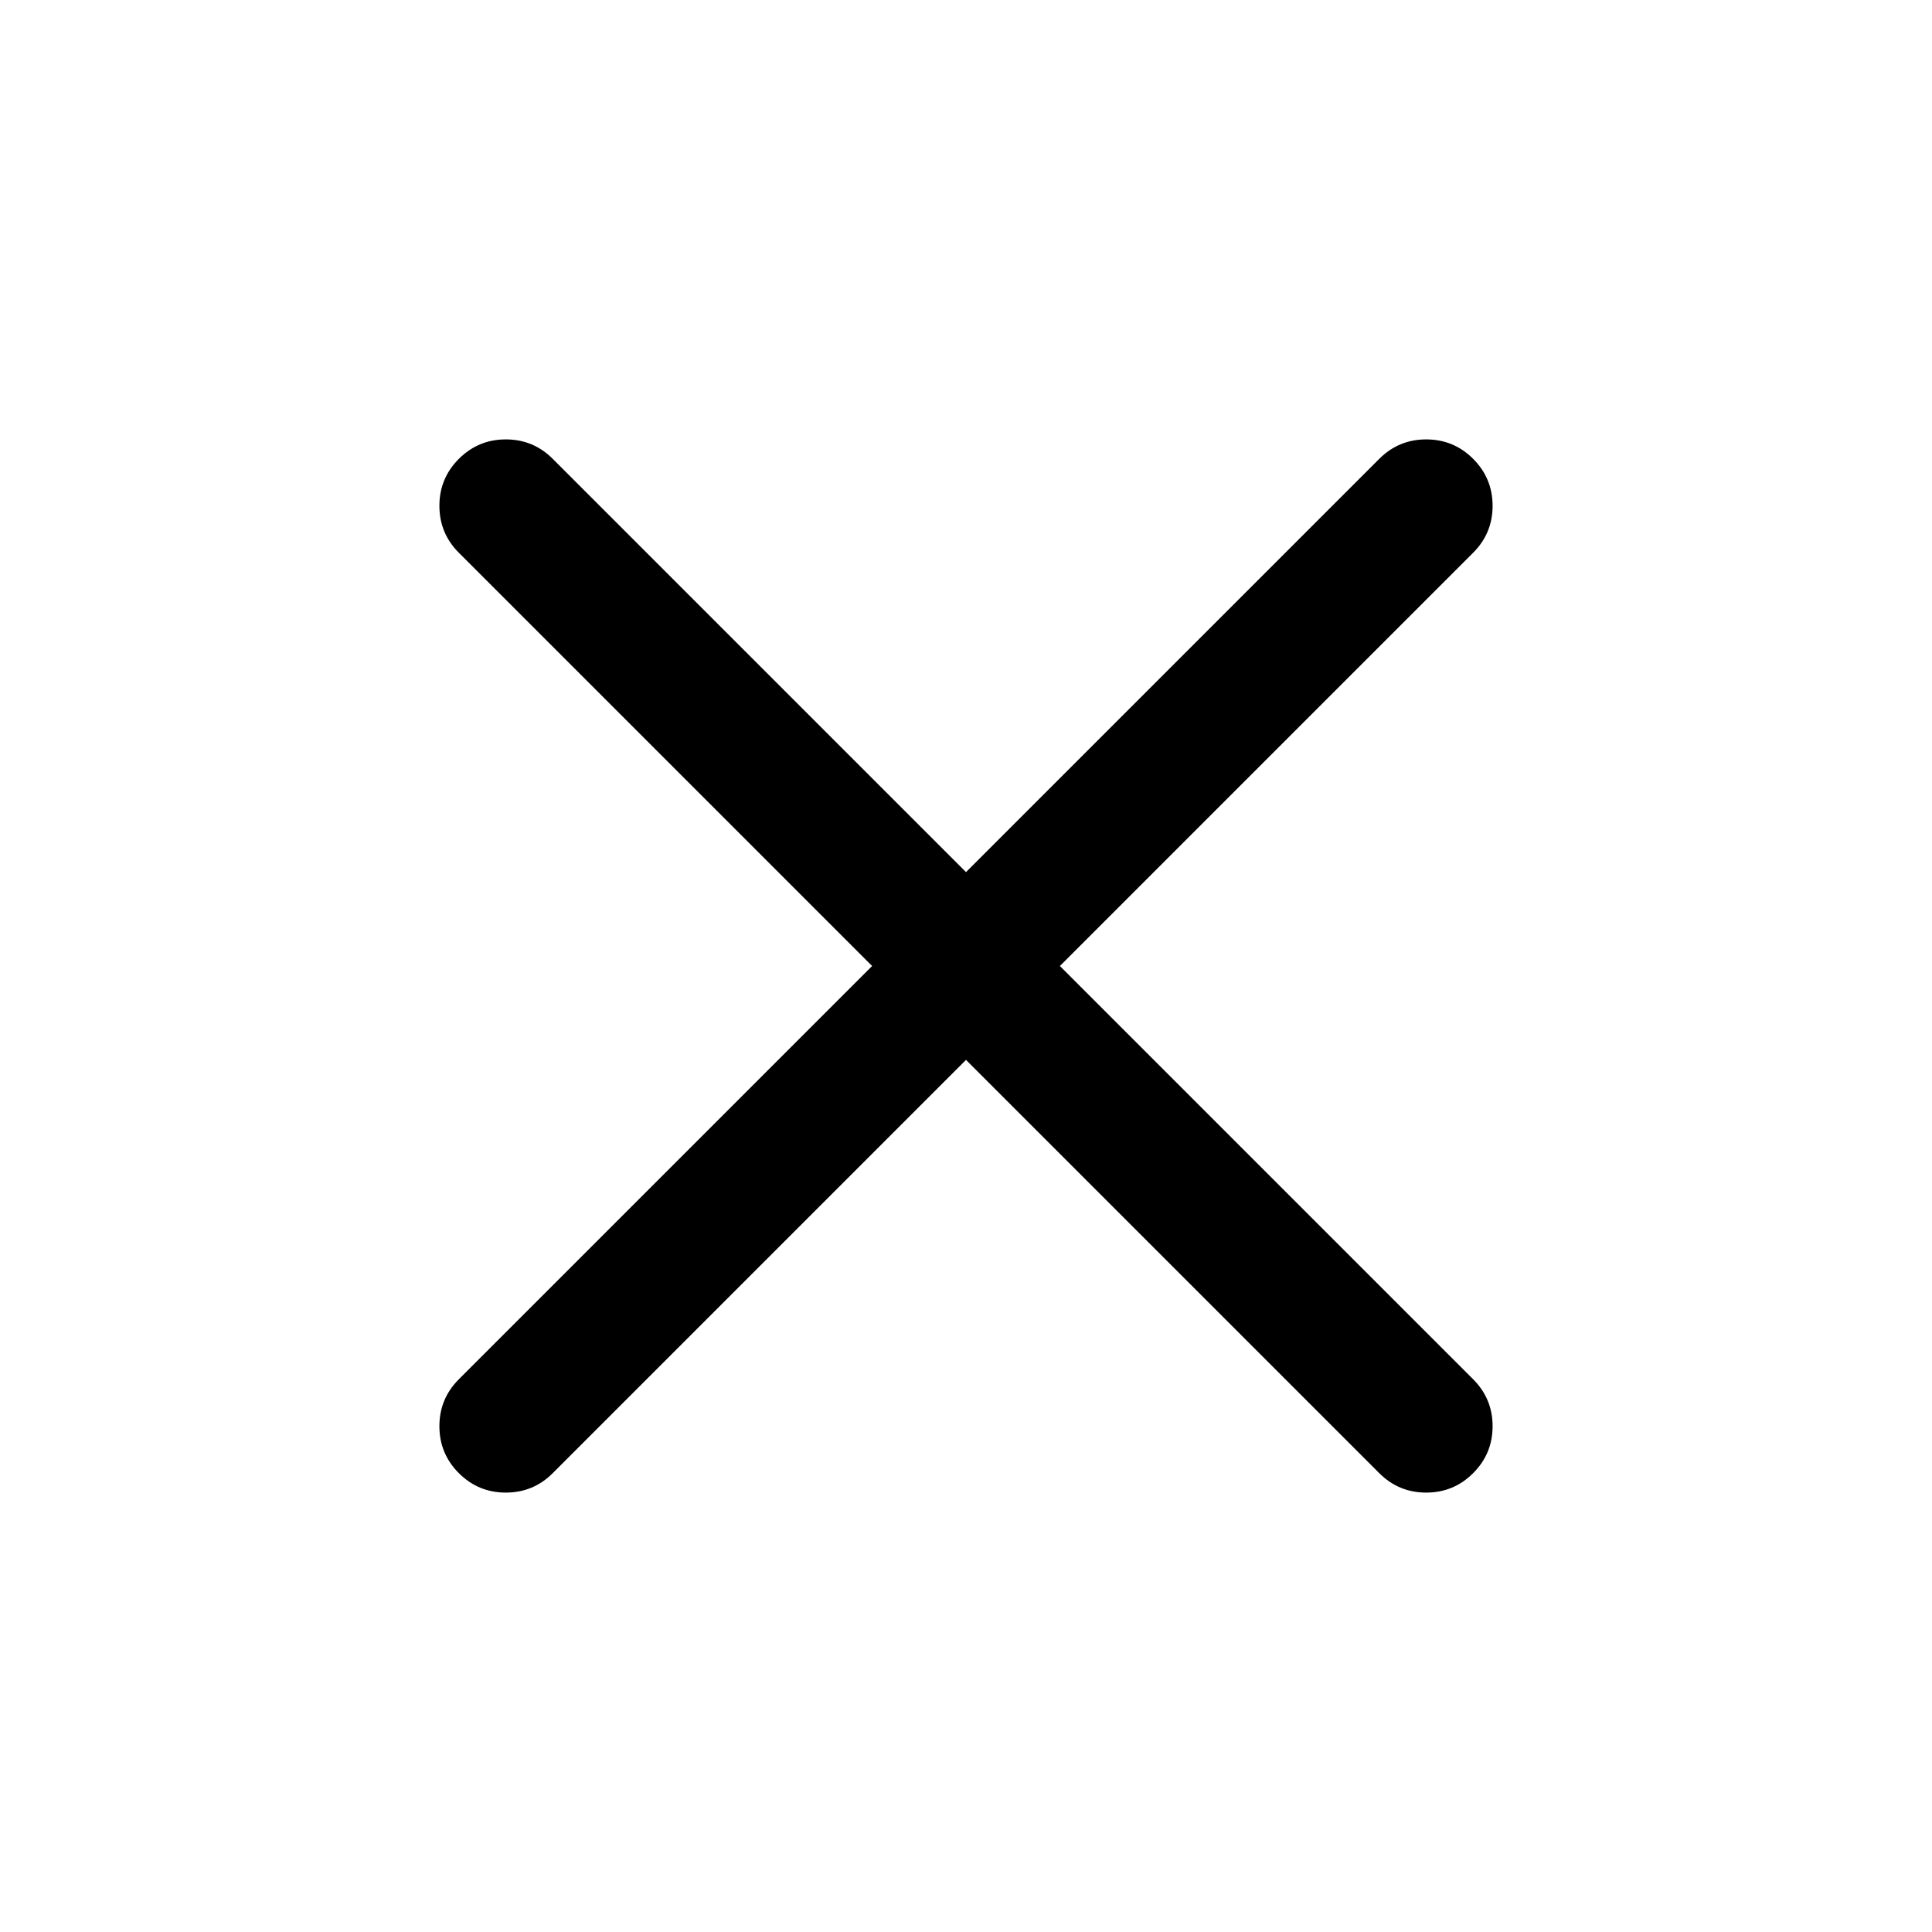 <svg width="30" height="30" viewBox="0 0 30 30" fill="none" xmlns="http://www.w3.org/2000/svg">
<mask id="mask0_252_2784" style="mask-type:alpha" maskUnits="userSpaceOnUse" x="0" y="0" width="30" height="30">
<rect width="30" height="30" fill="#D9D9D9"/>
</mask>
<g mask="url(#mask0_252_2784)">
<path d="M15 16.458L8.583 22.875C8.382 23.076 8.139 23.177 7.854 23.177C7.57 23.177 7.326 23.076 7.125 22.875C6.924 22.674 6.823 22.431 6.823 22.146C6.823 21.861 6.924 21.618 7.125 21.417L13.542 15L7.125 8.583C6.924 8.382 6.823 8.139 6.823 7.854C6.823 7.57 6.924 7.326 7.125 7.125C7.326 6.924 7.57 6.823 7.854 6.823C8.139 6.823 8.382 6.924 8.583 7.125L15 13.542L21.417 7.125C21.618 6.924 21.861 6.823 22.146 6.823C22.431 6.823 22.674 6.924 22.875 7.125C23.076 7.326 23.177 7.57 23.177 7.854C23.177 8.139 23.076 8.382 22.875 8.583L16.458 15L22.875 21.417C23.076 21.618 23.177 21.861 23.177 22.146C23.177 22.431 23.076 22.674 22.875 22.875C22.674 23.076 22.431 23.177 22.146 23.177C21.861 23.177 21.618 23.076 21.417 22.875L15 16.458Z" fill="black"/>
</g>
</svg>
